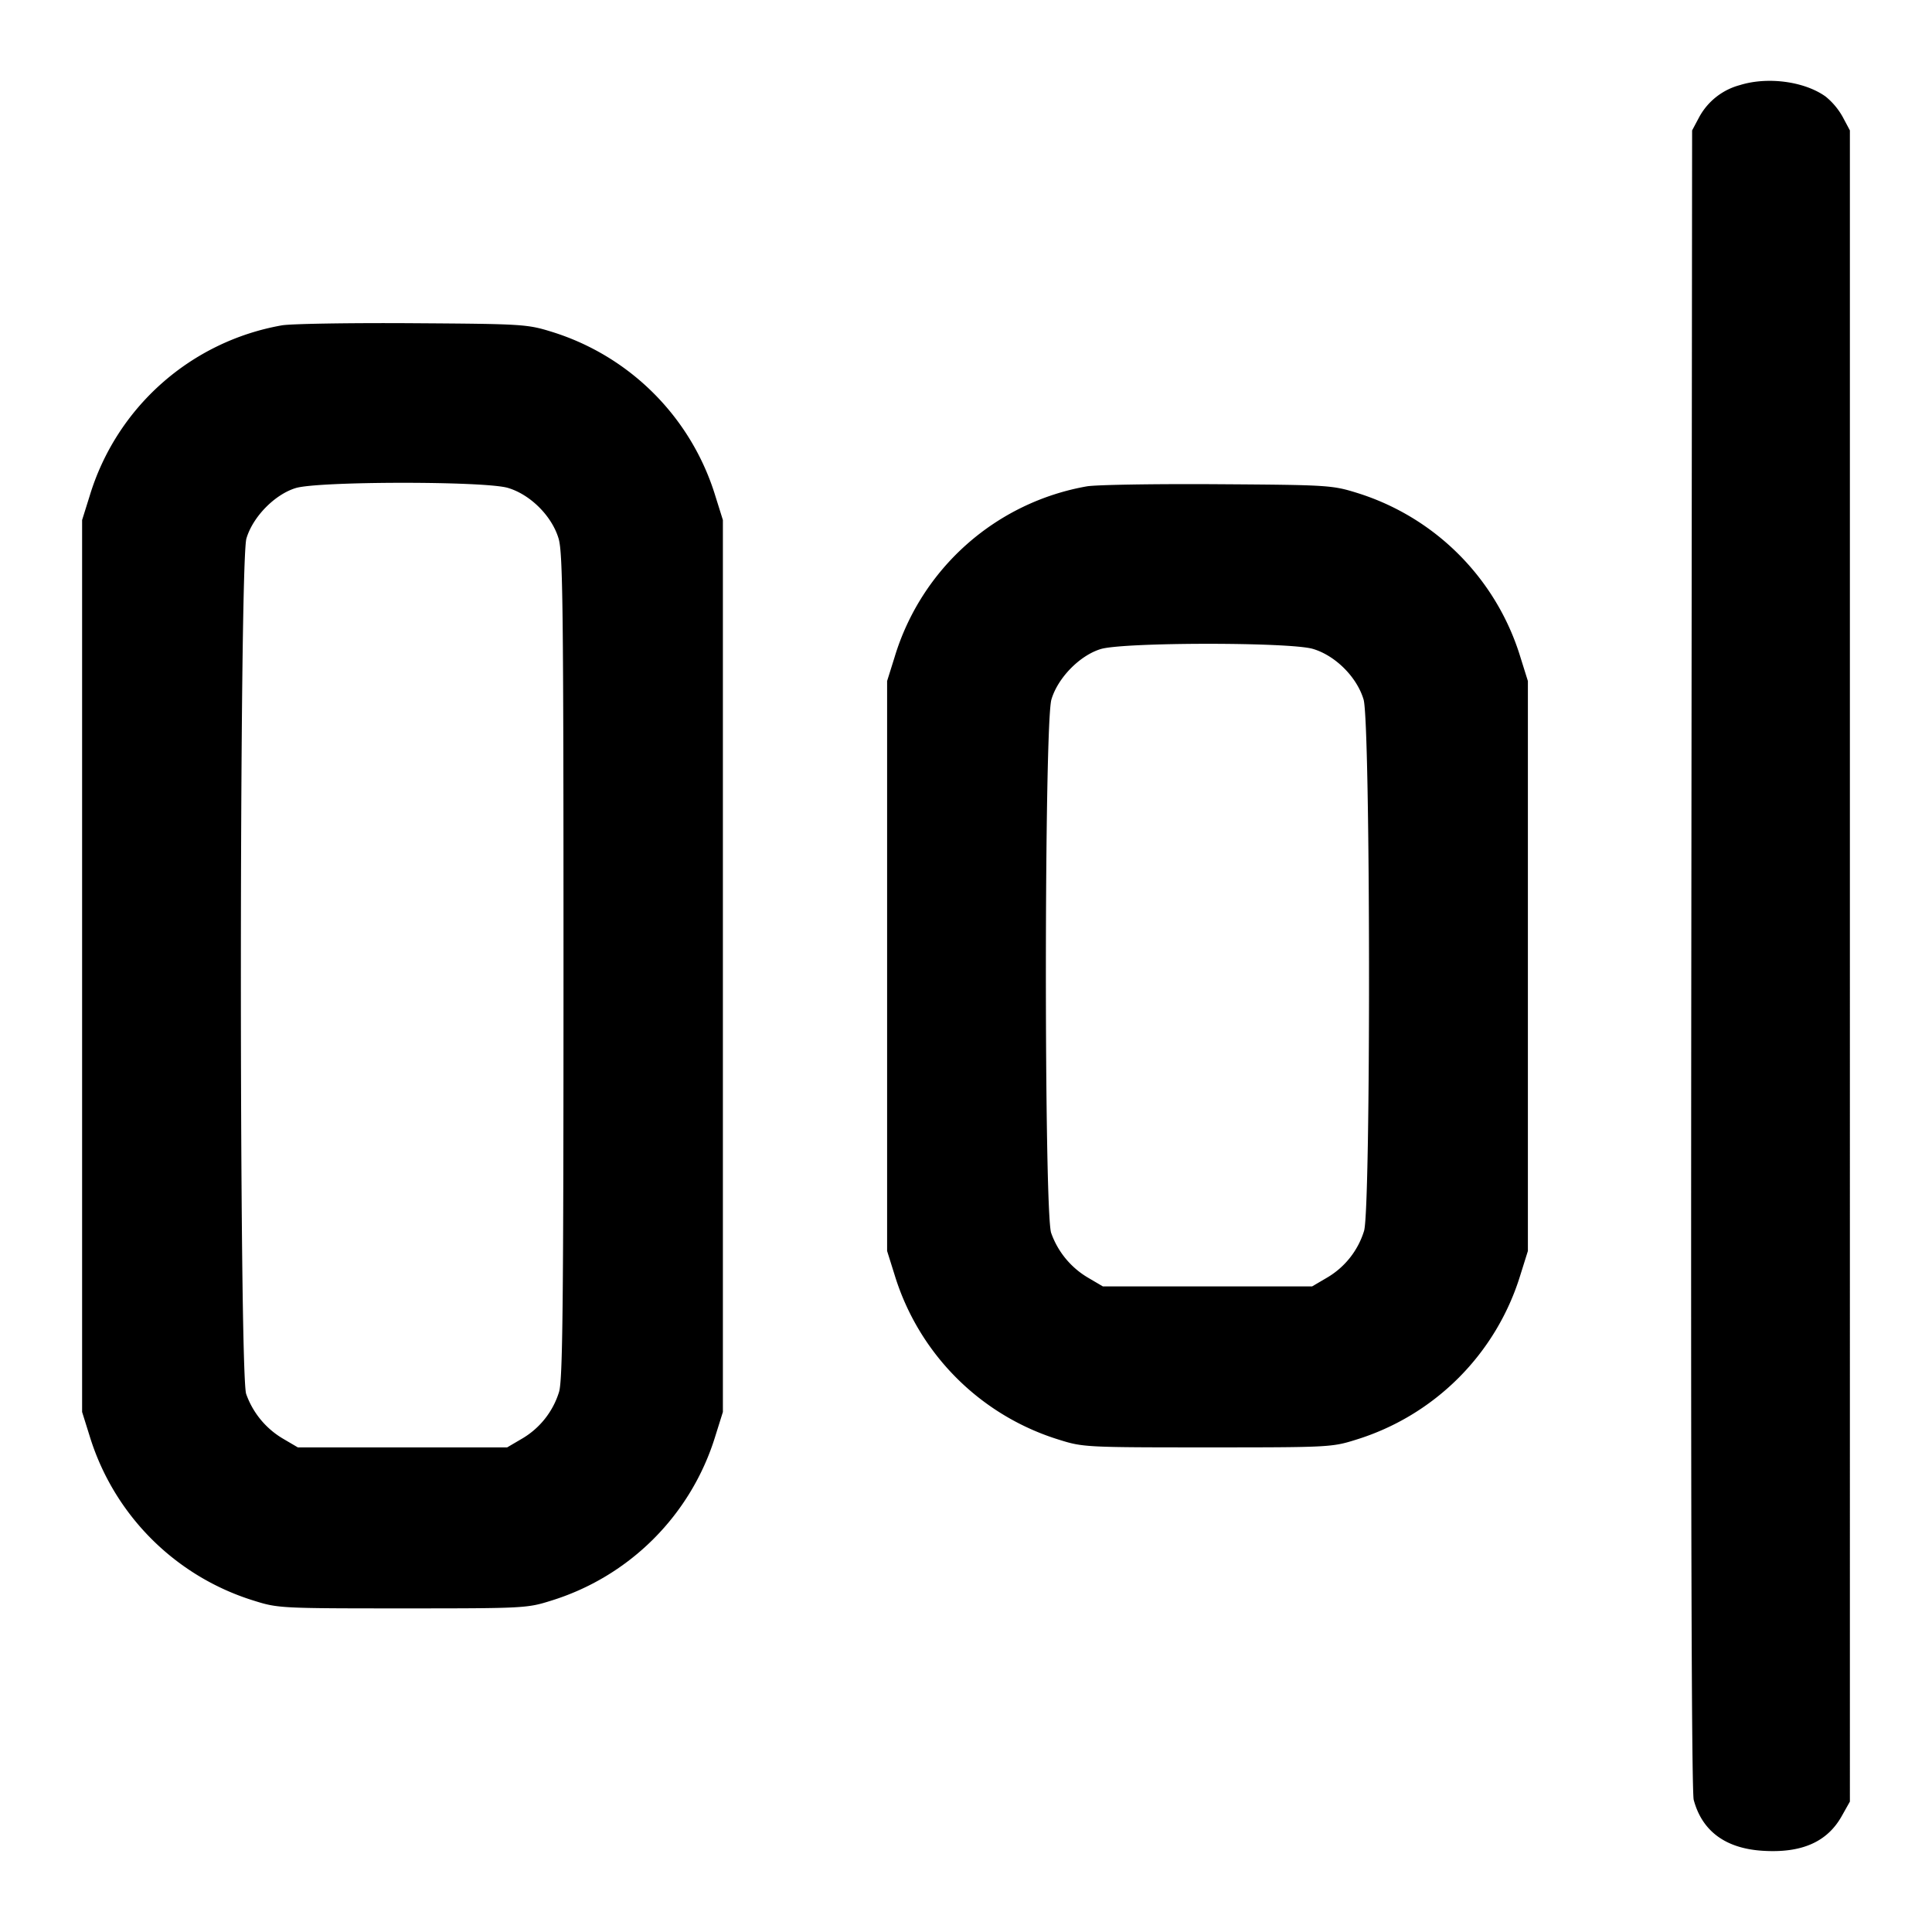 <svg xmlns="http://www.w3.org/2000/svg" width="24" height="24" fill="none" stroke="currentColor" stroke-width="2" stroke-linecap="round" stroke-linejoin="round"><path d="M21.614 1.057a.814.814 0 0 0-.505.396l-.089.167-.01 10.295c-.007 6.807.003 10.345.03 10.444.104.388.395.603.856.632.485.031.803-.109.984-.433l.1-.178V1.62l-.089-.167a.874.874 0 0 0-.213-.254c-.264-.189-.721-.249-1.064-.142M3.499 4.042A3.047 3.047 0 0 0 1.114 6.16l-.094.3v11.08l.094.3a3.086 3.086 0 0 0 2.046 2.046c.293.092.337.094 1.84.094 1.503 0 1.547-.002 1.84-.094a3.086 3.086 0 0 0 2.046-2.046l.094-.3V6.46l-.094-.3a3.077 3.077 0 0 0-2.025-2.036c-.313-.097-.357-.1-1.741-.109-.781-.005-1.511.007-1.621.027M6.31 6.061c.279.083.546.35.629.629.053.178.061.856.061 5.311 0 4.211-.01 5.138-.055 5.289a1.02 1.02 0 0 1-.461.582l-.184.108H3.7l-.184-.108a1.051 1.051 0 0 1-.458-.556c-.089-.255-.087-10.323.003-10.626.079-.269.351-.547.612-.627.279-.086 2.35-.088 2.637-.002m7.189-.019a3.047 3.047 0 0 0-2.385 2.118l-.094.3v7.08l.094.3a3.086 3.086 0 0 0 2.046 2.046c.293.092.337.094 1.84.094 1.503 0 1.547-.002 1.84-.094a3.086 3.086 0 0 0 2.046-2.046l.094-.3V8.46l-.094-.3a3.077 3.077 0 0 0-2.025-2.036c-.313-.097-.357-.1-1.741-.109-.781-.005-1.511.007-1.621.027m2.811 2.019c.279.083.546.35.629.629.086.29.092 6.314.006 6.6a1.02 1.02 0 0 1-.461.582l-.184.108h-2.6l-.184-.108a1.051 1.051 0 0 1-.458-.556c-.089-.253-.087-6.325.003-6.626.079-.269.351-.547.612-.627.279-.086 2.35-.088 2.637-.002" fill-rule="evenodd" fill="#000" stroke="none"/></svg>